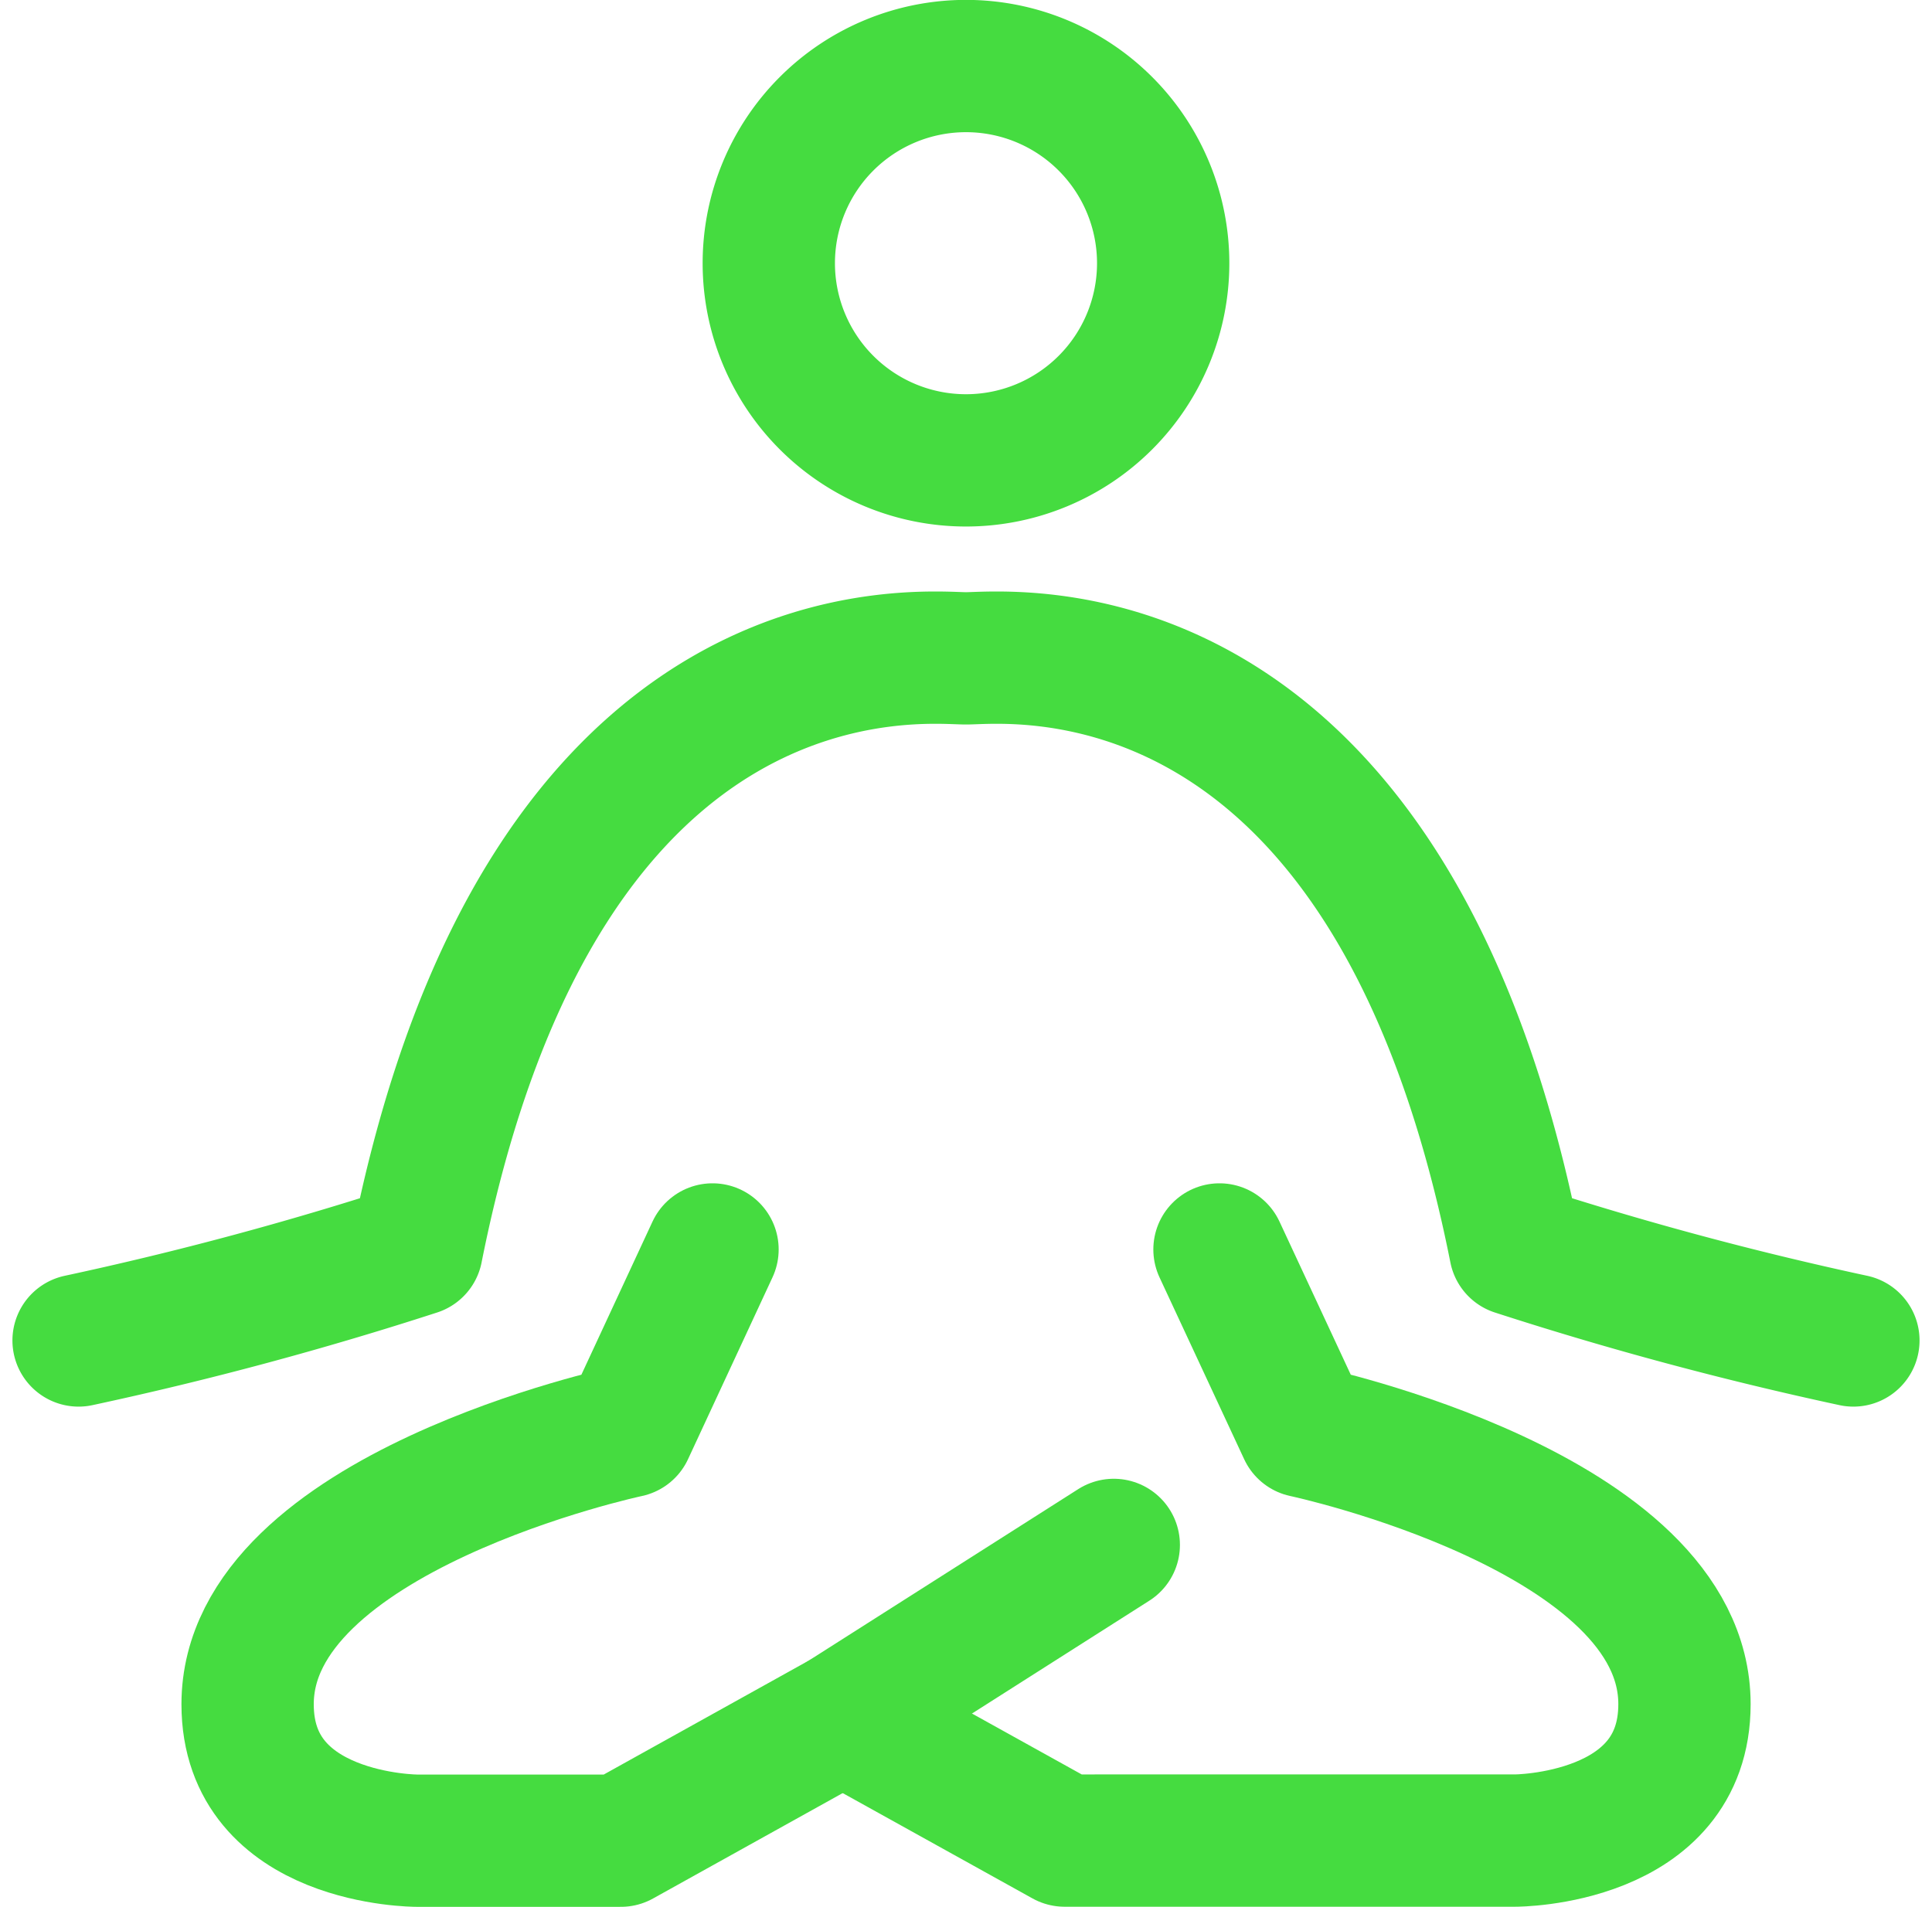 <svg xmlns="http://www.w3.org/2000/svg" width="73.011" height="72.07" viewBox="0 0 73.011 72.07">
  <g id="Group_82" data-name="Group 82" transform="translate(-0.03 -0.5)">
    <path id="Path_263" data-name="Path 263" d="M24.988,15l3.2,6.875s14.372,3.052,14.372,10.31c0,5.157-6.394,5.157-6.394,5.157H19.134L10.75,32.688" transform="translate(21.127 32.724)" fill="none" stroke="#45dc40" stroke-linecap="round" stroke-linejoin="round" stroke-width="5"/>
    <path id="Path_264" data-name="Path 264" d="M22.283,15l-3.193,6.875S4.714,24.93,4.714,32.189c0,5.157,6.394,5.157,6.394,5.157h7.713L27.2,32.688l10.247-6.521" transform="translate(4.673 32.724)" fill="none" stroke="#45dc40" stroke-linecap="round" stroke-linejoin="round" stroke-width="5"/>
    <path id="Path_265" data-name="Path 265" d="M3,51.164a129.2,129.2,0,0,0,12.777-3.435c4.788-24.063,19.156-22.346,20.758-22.346s15.97-1.718,20.758,22.346A130.329,130.329,0,0,0,70.07,51.164M36.535,17.9a7.452,7.452,0,1,0-7.452-7.452A7.452,7.452,0,0,0,36.535,17.9" transform="translate(0 0)" fill="none" stroke="#45dc40" stroke-linecap="round" stroke-linejoin="round" stroke-width="5"/>
  </g>
</svg>
